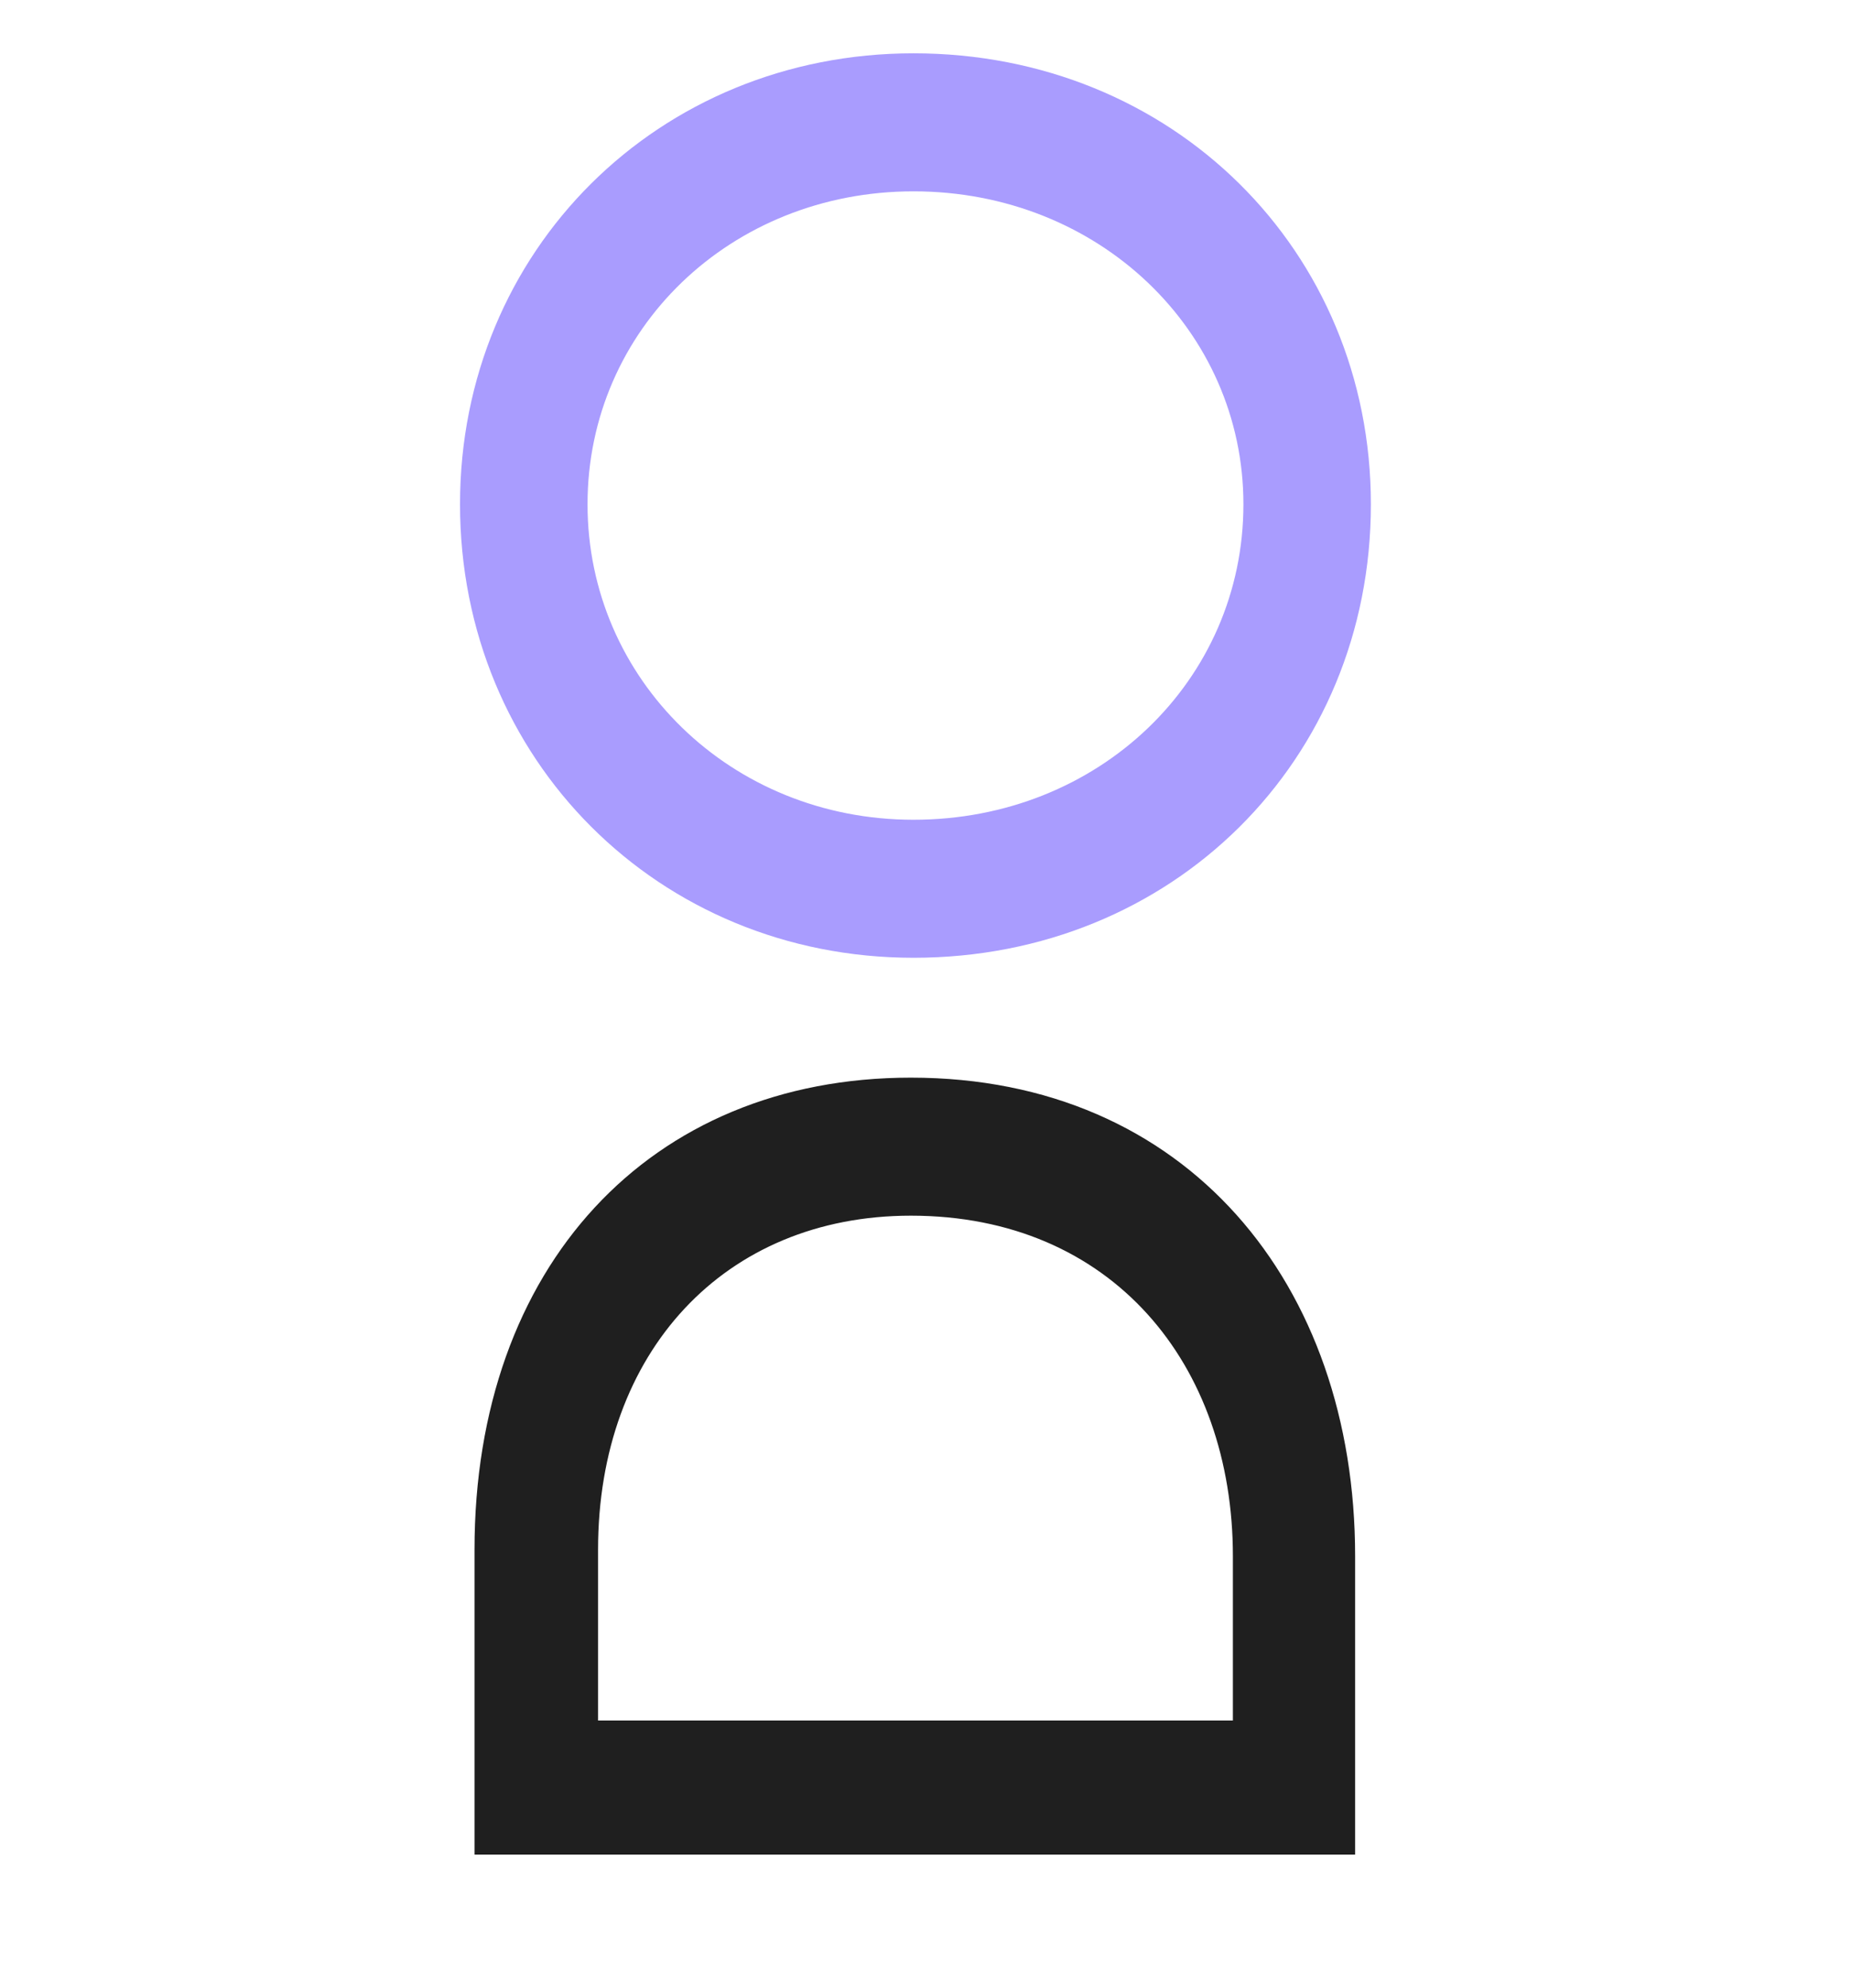<svg width="41" height="44" viewBox="0 0 41 44" fill="none" xmlns="http://www.w3.org/2000/svg">
<path d="M20.165 23.852C26.276 23.852 30 28.42 30 34.444V41.049H10.505L10.505 34.298C10.505 28.042 14.374 23.852 20.165 23.852ZM20.165 26.907C16.033 26.907 13.24 29.933 13.24 34.298L13.24 38.081H27.294V34.444C27.294 30.195 24.617 26.907 20.165 26.907Z" fill="#1F1F1F"/>
<path d="M30.349 11.161C30.349 16.835 25.955 21.199 20.223 21.199C14.578 21.199 10.184 16.806 10.184 11.161C10.184 5.545 14.578 1.18 20.223 1.18C25.955 1.18 30.349 5.545 30.349 11.161ZM27.527 11.161C27.527 7.32 24.326 4.235 20.223 4.235C16.178 4.235 13.007 7.291 13.007 11.161C13.007 15.031 16.178 18.144 20.223 18.144C24.326 18.144 27.527 15.06 27.527 11.161Z" fill="#A99CFE"/>
</svg>
